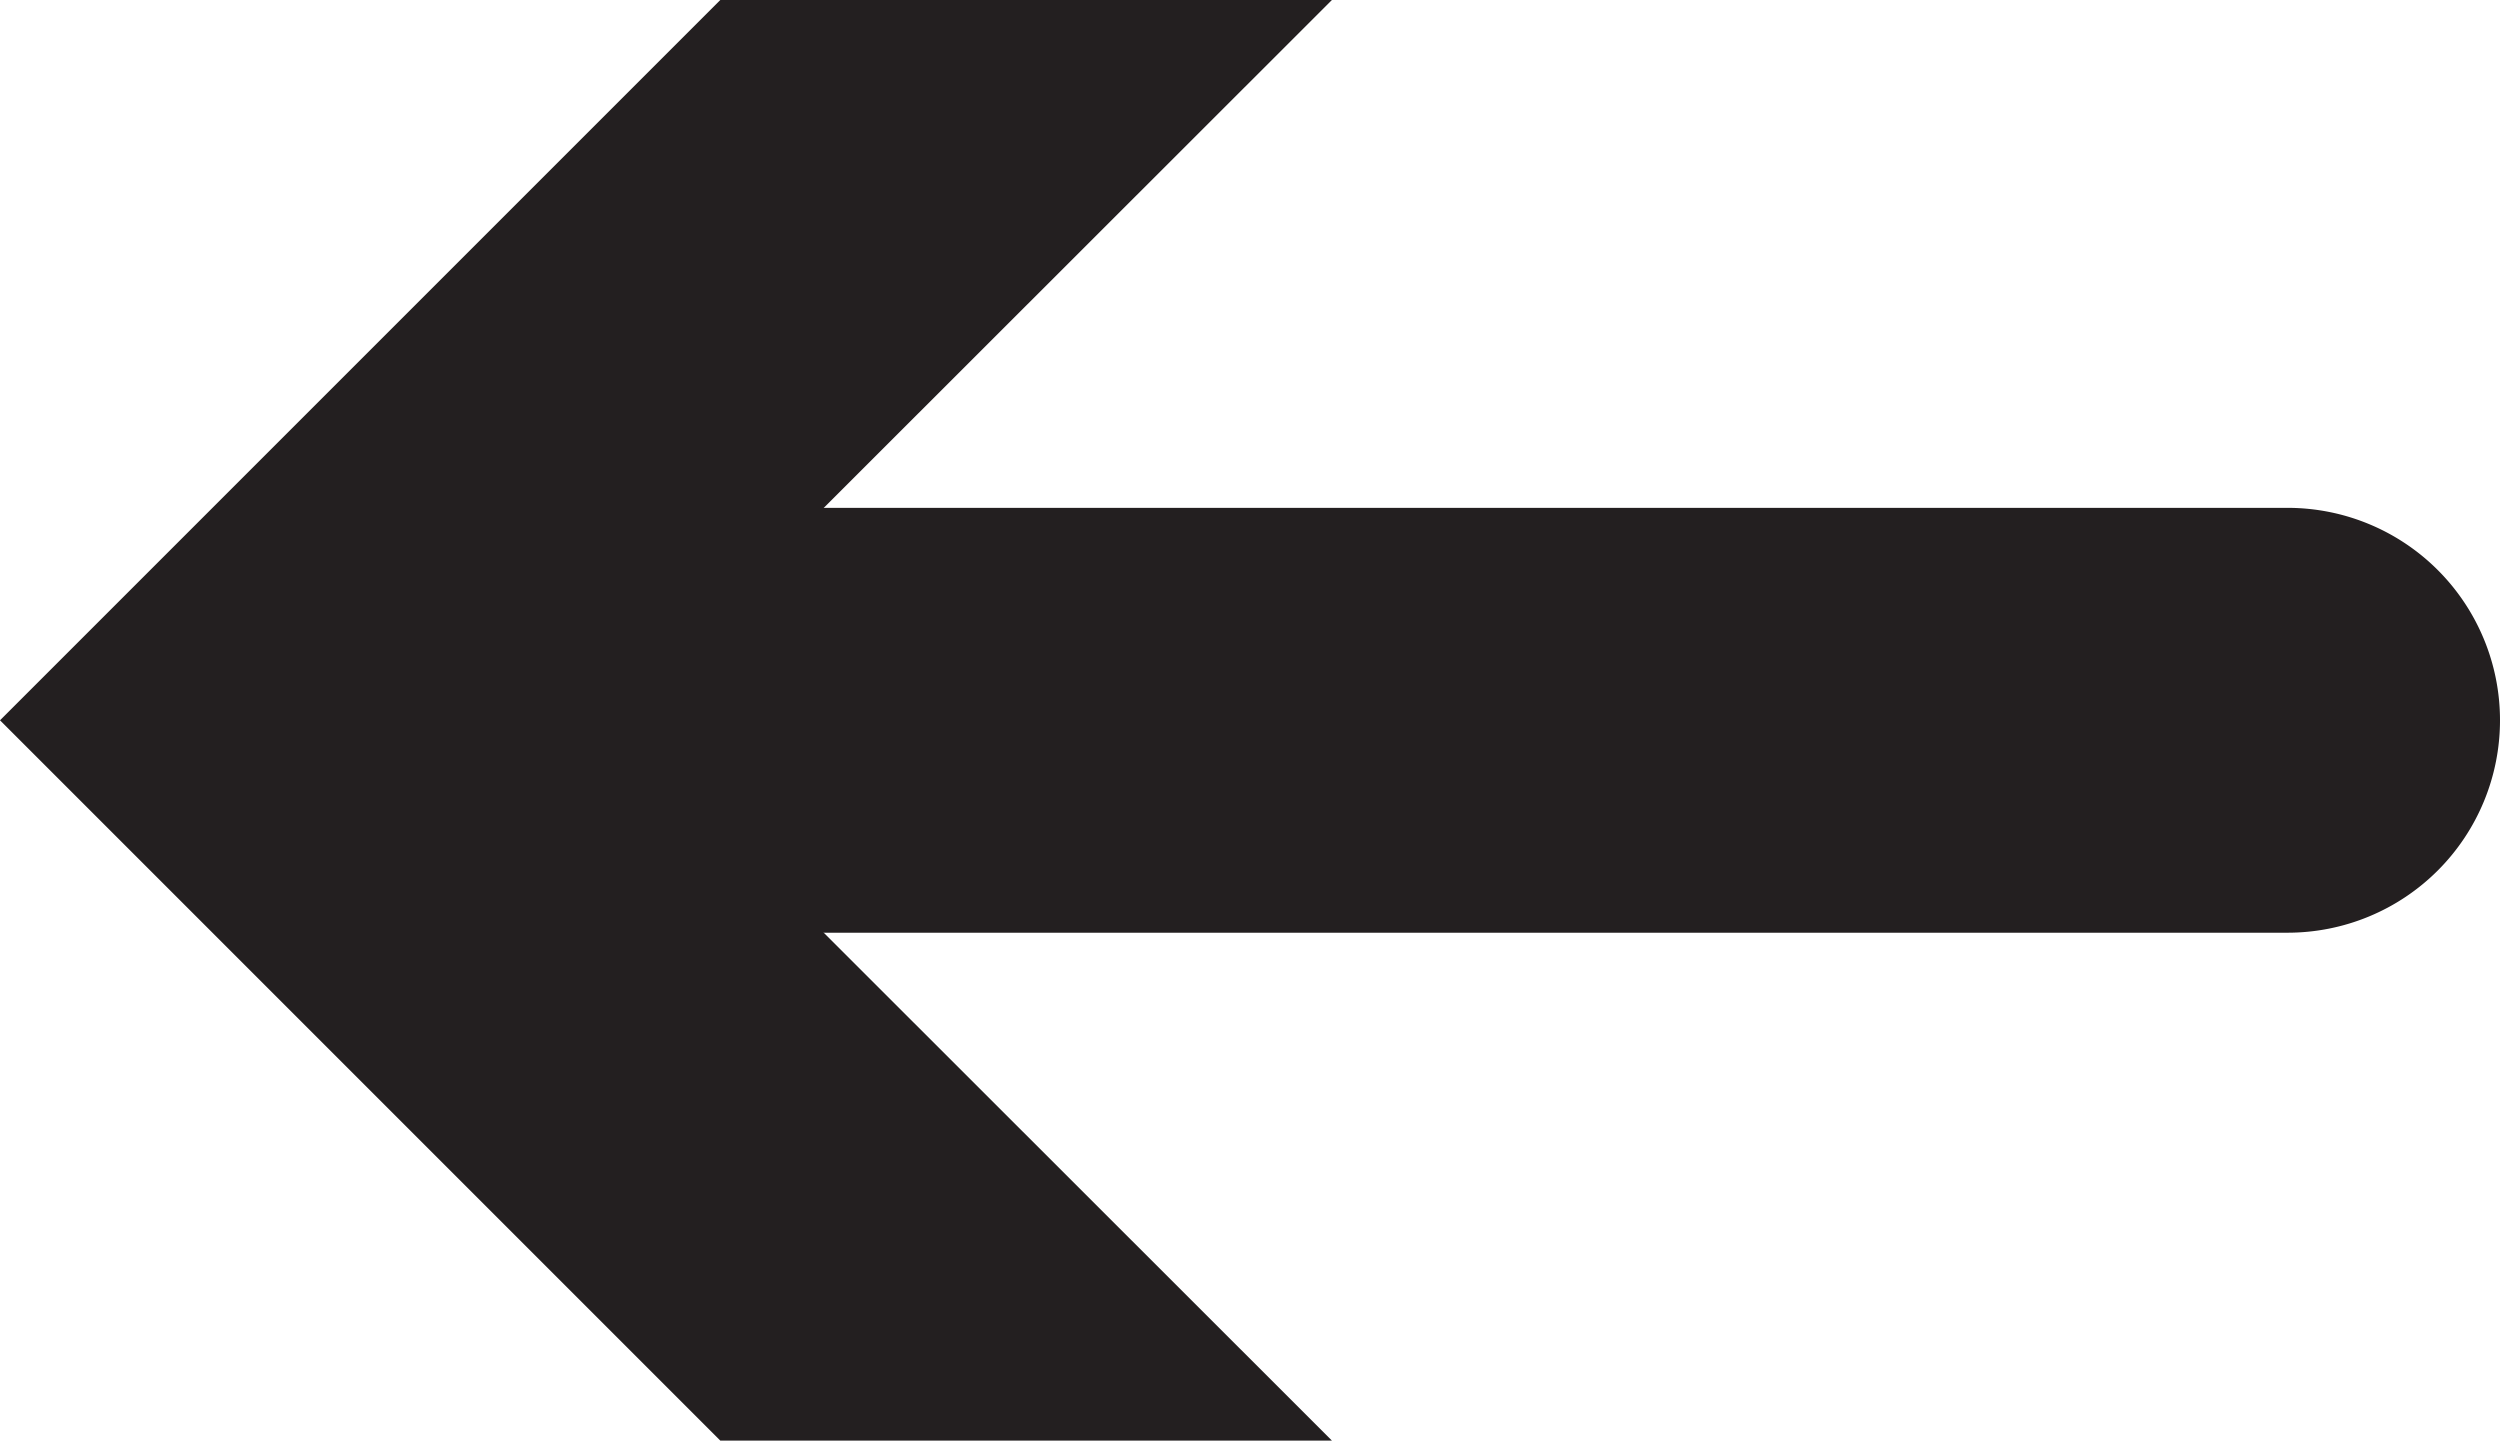 <svg id="Layer_1" data-name="Layer 1" xmlns="http://www.w3.org/2000/svg" viewBox="0 0 1080 622.34"><defs><style>.cls-1{fill:#231f20;}</style></defs><path class="cls-1" d="M988.23,631.76H209.78a91.77,91.77,0,0,1,0-183.54H988.23a91.77,91.77,0,0,1,0,183.54Z" transform="translate(0 -228.83)"/><polygon class="cls-1" points="575.39 0 264.03 311.17 575.39 622.34 311.17 622.34 0 311.17 311.17 0 575.39 0"/></svg>